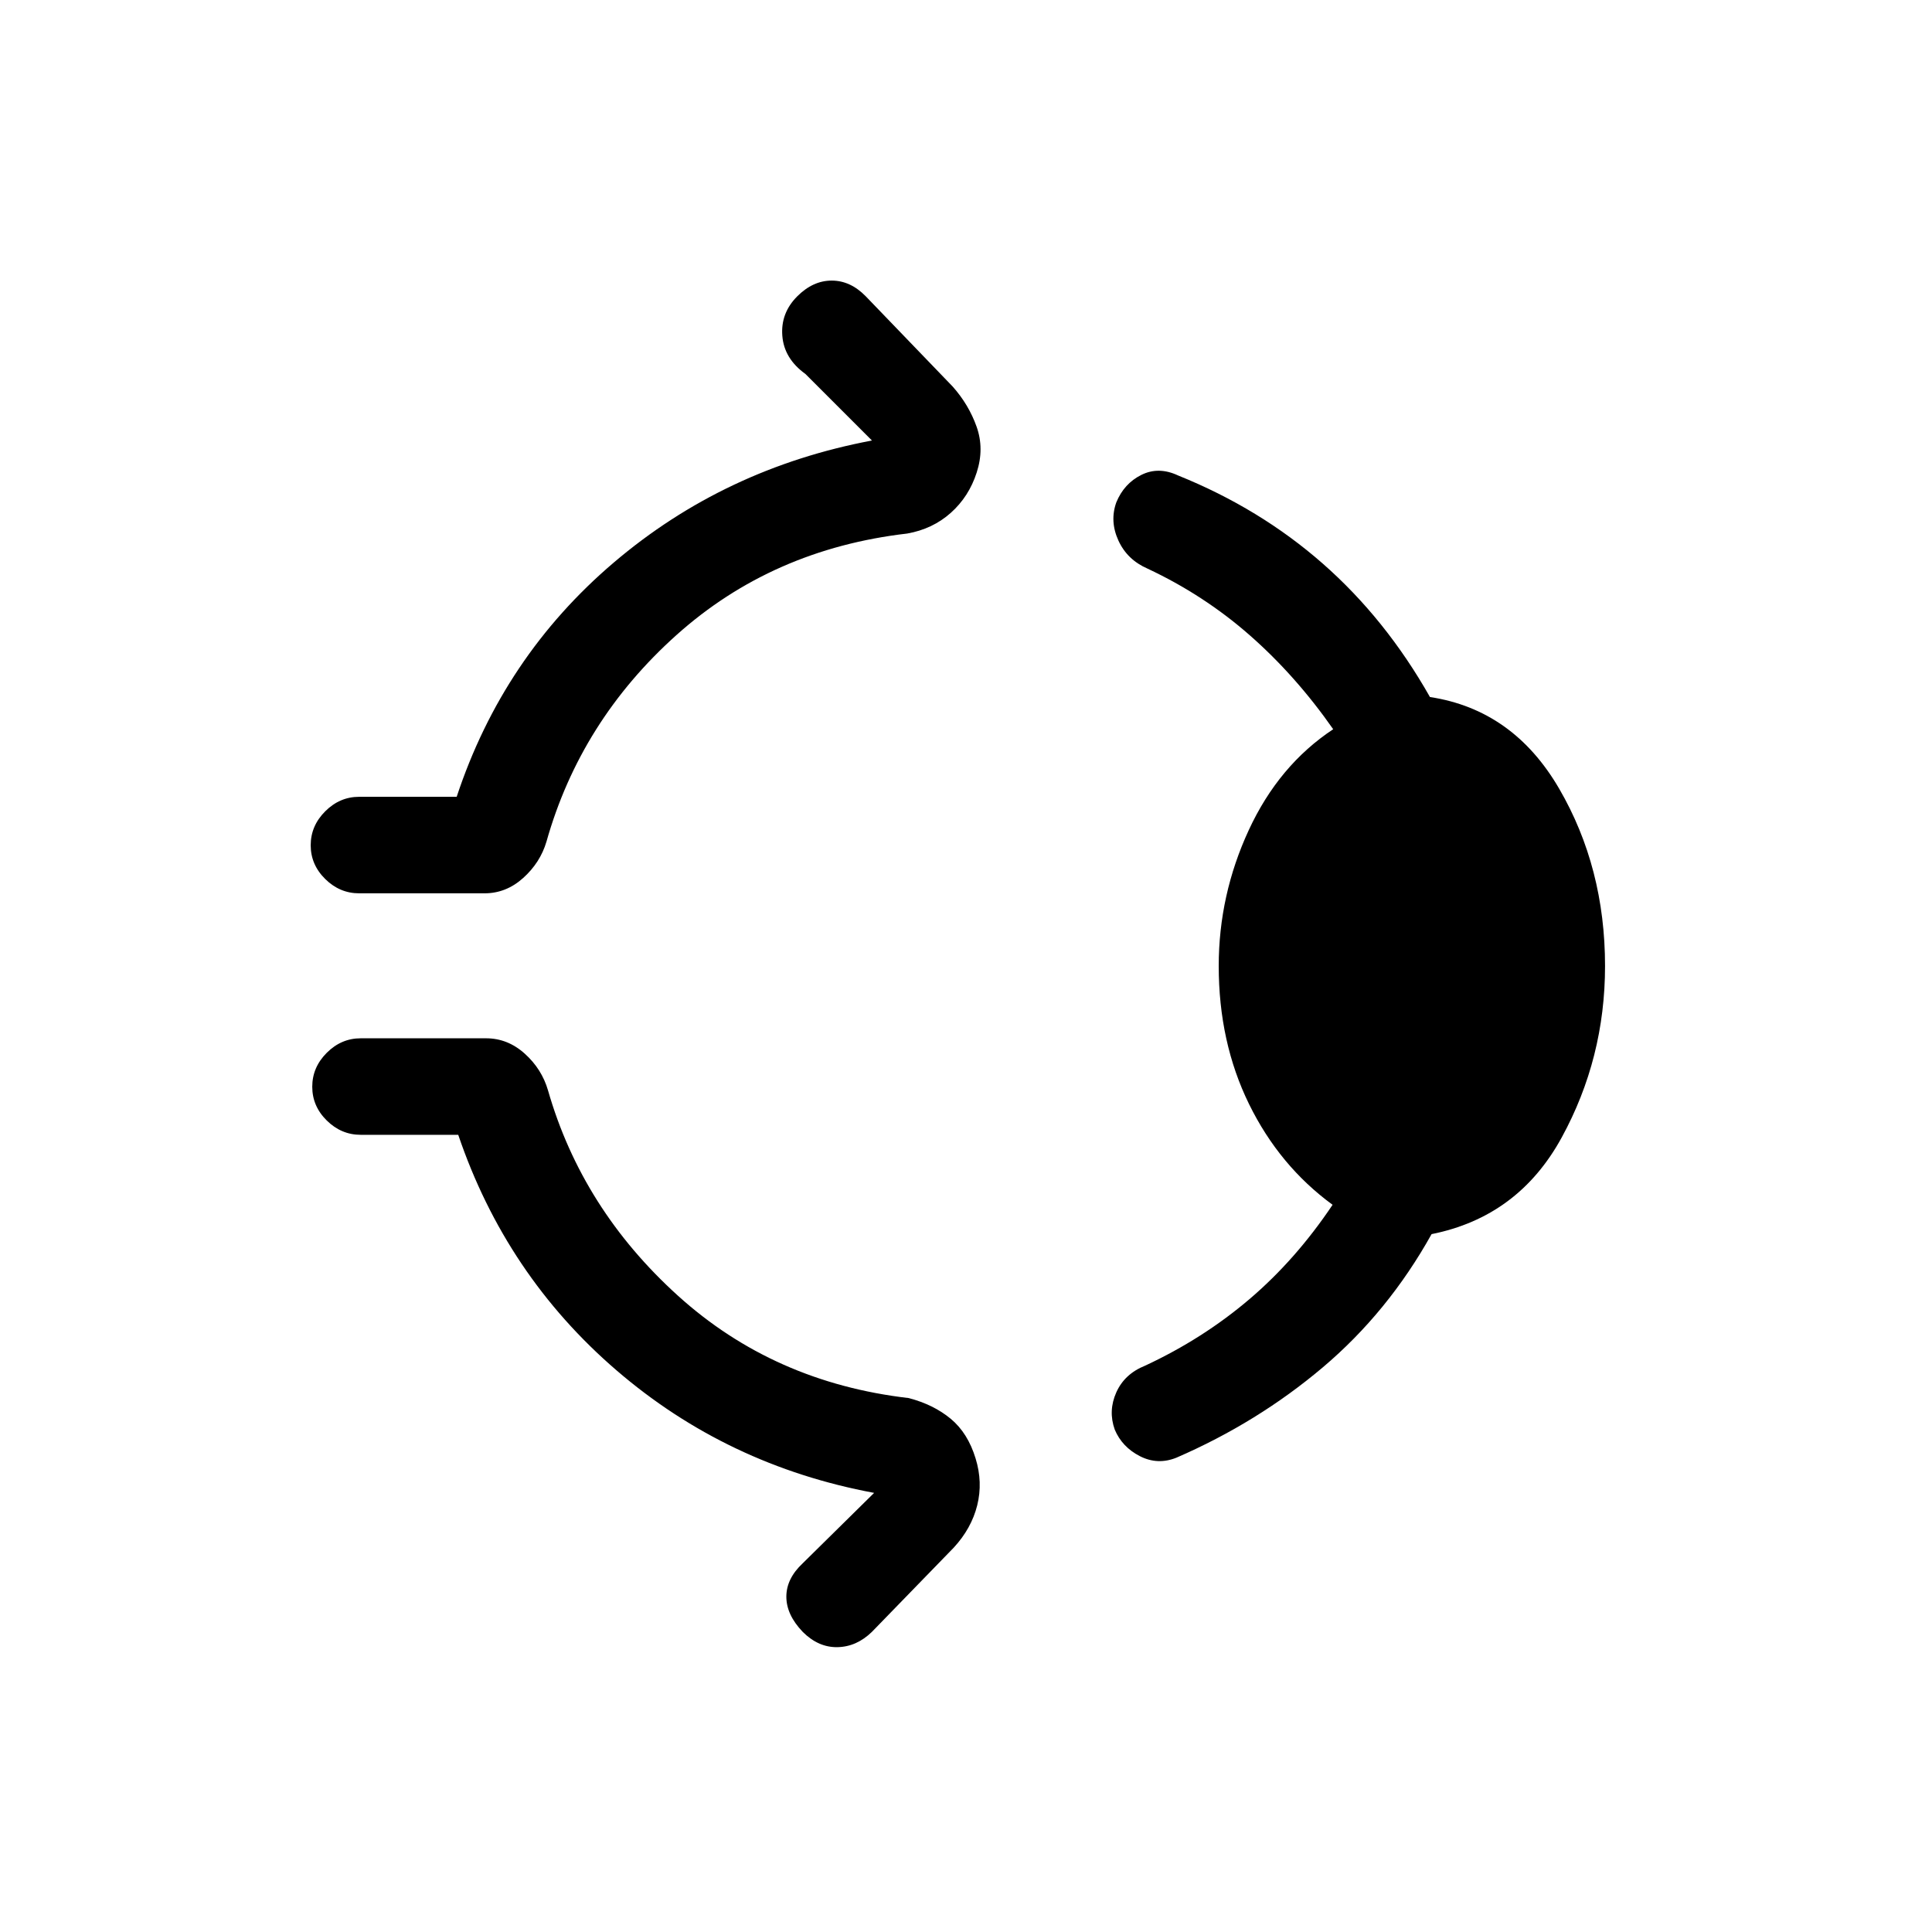 <svg xmlns="http://www.w3.org/2000/svg" height="20" viewBox="0 96 960 960" width="20"><path d="M396.154 243.231q7.808-7.807 17.115-7.807 9.308 0 16.923 7.807l43.193 44.848q8 8.999 11.884 19.942 3.885 10.942.039 22.787-3.846 11.962-12.865 20.019-9.019 8.058-21.673 10.288-67.039 7.769-114.673 50.462-47.635 42.692-64.558 102.615-3.077 10.423-11.558 18.057-8.481 7.635-19.211 7.635h-62.308q-9.654 0-16.865-7.115-7.212-7.115-7.212-16.769 0-9.654 7.212-16.865 7.211-7.211 16.865-7.211h48.462q23-69.539 78.039-116.385 55.039-46.846 128.308-60.653l-33.078-33.079q-10.577-7.615-11.462-18.941-.884-11.327 7.423-19.635ZM605.577 576q0-35.231 14.904-67.481 14.904-32.25 41.981-50.172-18.616-26.616-41.404-46.635-22.789-20.02-50.943-33.212-10.038-4.385-14.404-13.961-4.365-9.577-1.019-18.923 3.846-9.346 12.423-13.634t18.307.288q40.654 16.385 71.885 43.808 31.23 27.423 53.23 66.269 41.385 6.307 64.192 45.518 22.808 39.212 22.808 88.135 0 45.808-21.538 85.211-21.539 39.404-64.654 48.019-21.616 38.769-54.019 66.173-32.404 27.404-72.75 44.904-9.346 3.769-18.173-.75-8.826-4.52-12.48-13.173-3.346-9.346.769-18.538t14.346-13.269q28.731-13.384 51.808-33.039 23.077-19.654 41.308-46.885-26.461-19.346-41.519-50.057-15.058-30.711-15.058-68.596Zm-206.73 330.845q-8.115-8.499-8.115-17.461 0-8.961 8.115-16.576l35.501-35.001q-73.077-13.615-128.02-60.904-54.942-47.288-78.634-117.019h-48.463q-9.654 0-16.865-7.115-7.211-7.115-7.211-16.769 0-9.654 7.211-16.865 7.211-7.211 16.865-7.211h62.308q10.731 0 19.211 7.634 8.481 7.635 11.558 18.25 16.923 58.923 64.558 102.019 47.635 43.096 114.673 50.865 12.346 3.231 20.865 10.289 8.519 7.057 12.365 19.711 3.654 11.845.808 23.287-2.846 11.443-11.653 21.019l-40.655 41.847q-7.615 7.423-17.115 7.616-9.5.192-17.307-7.616Z"/></svg>